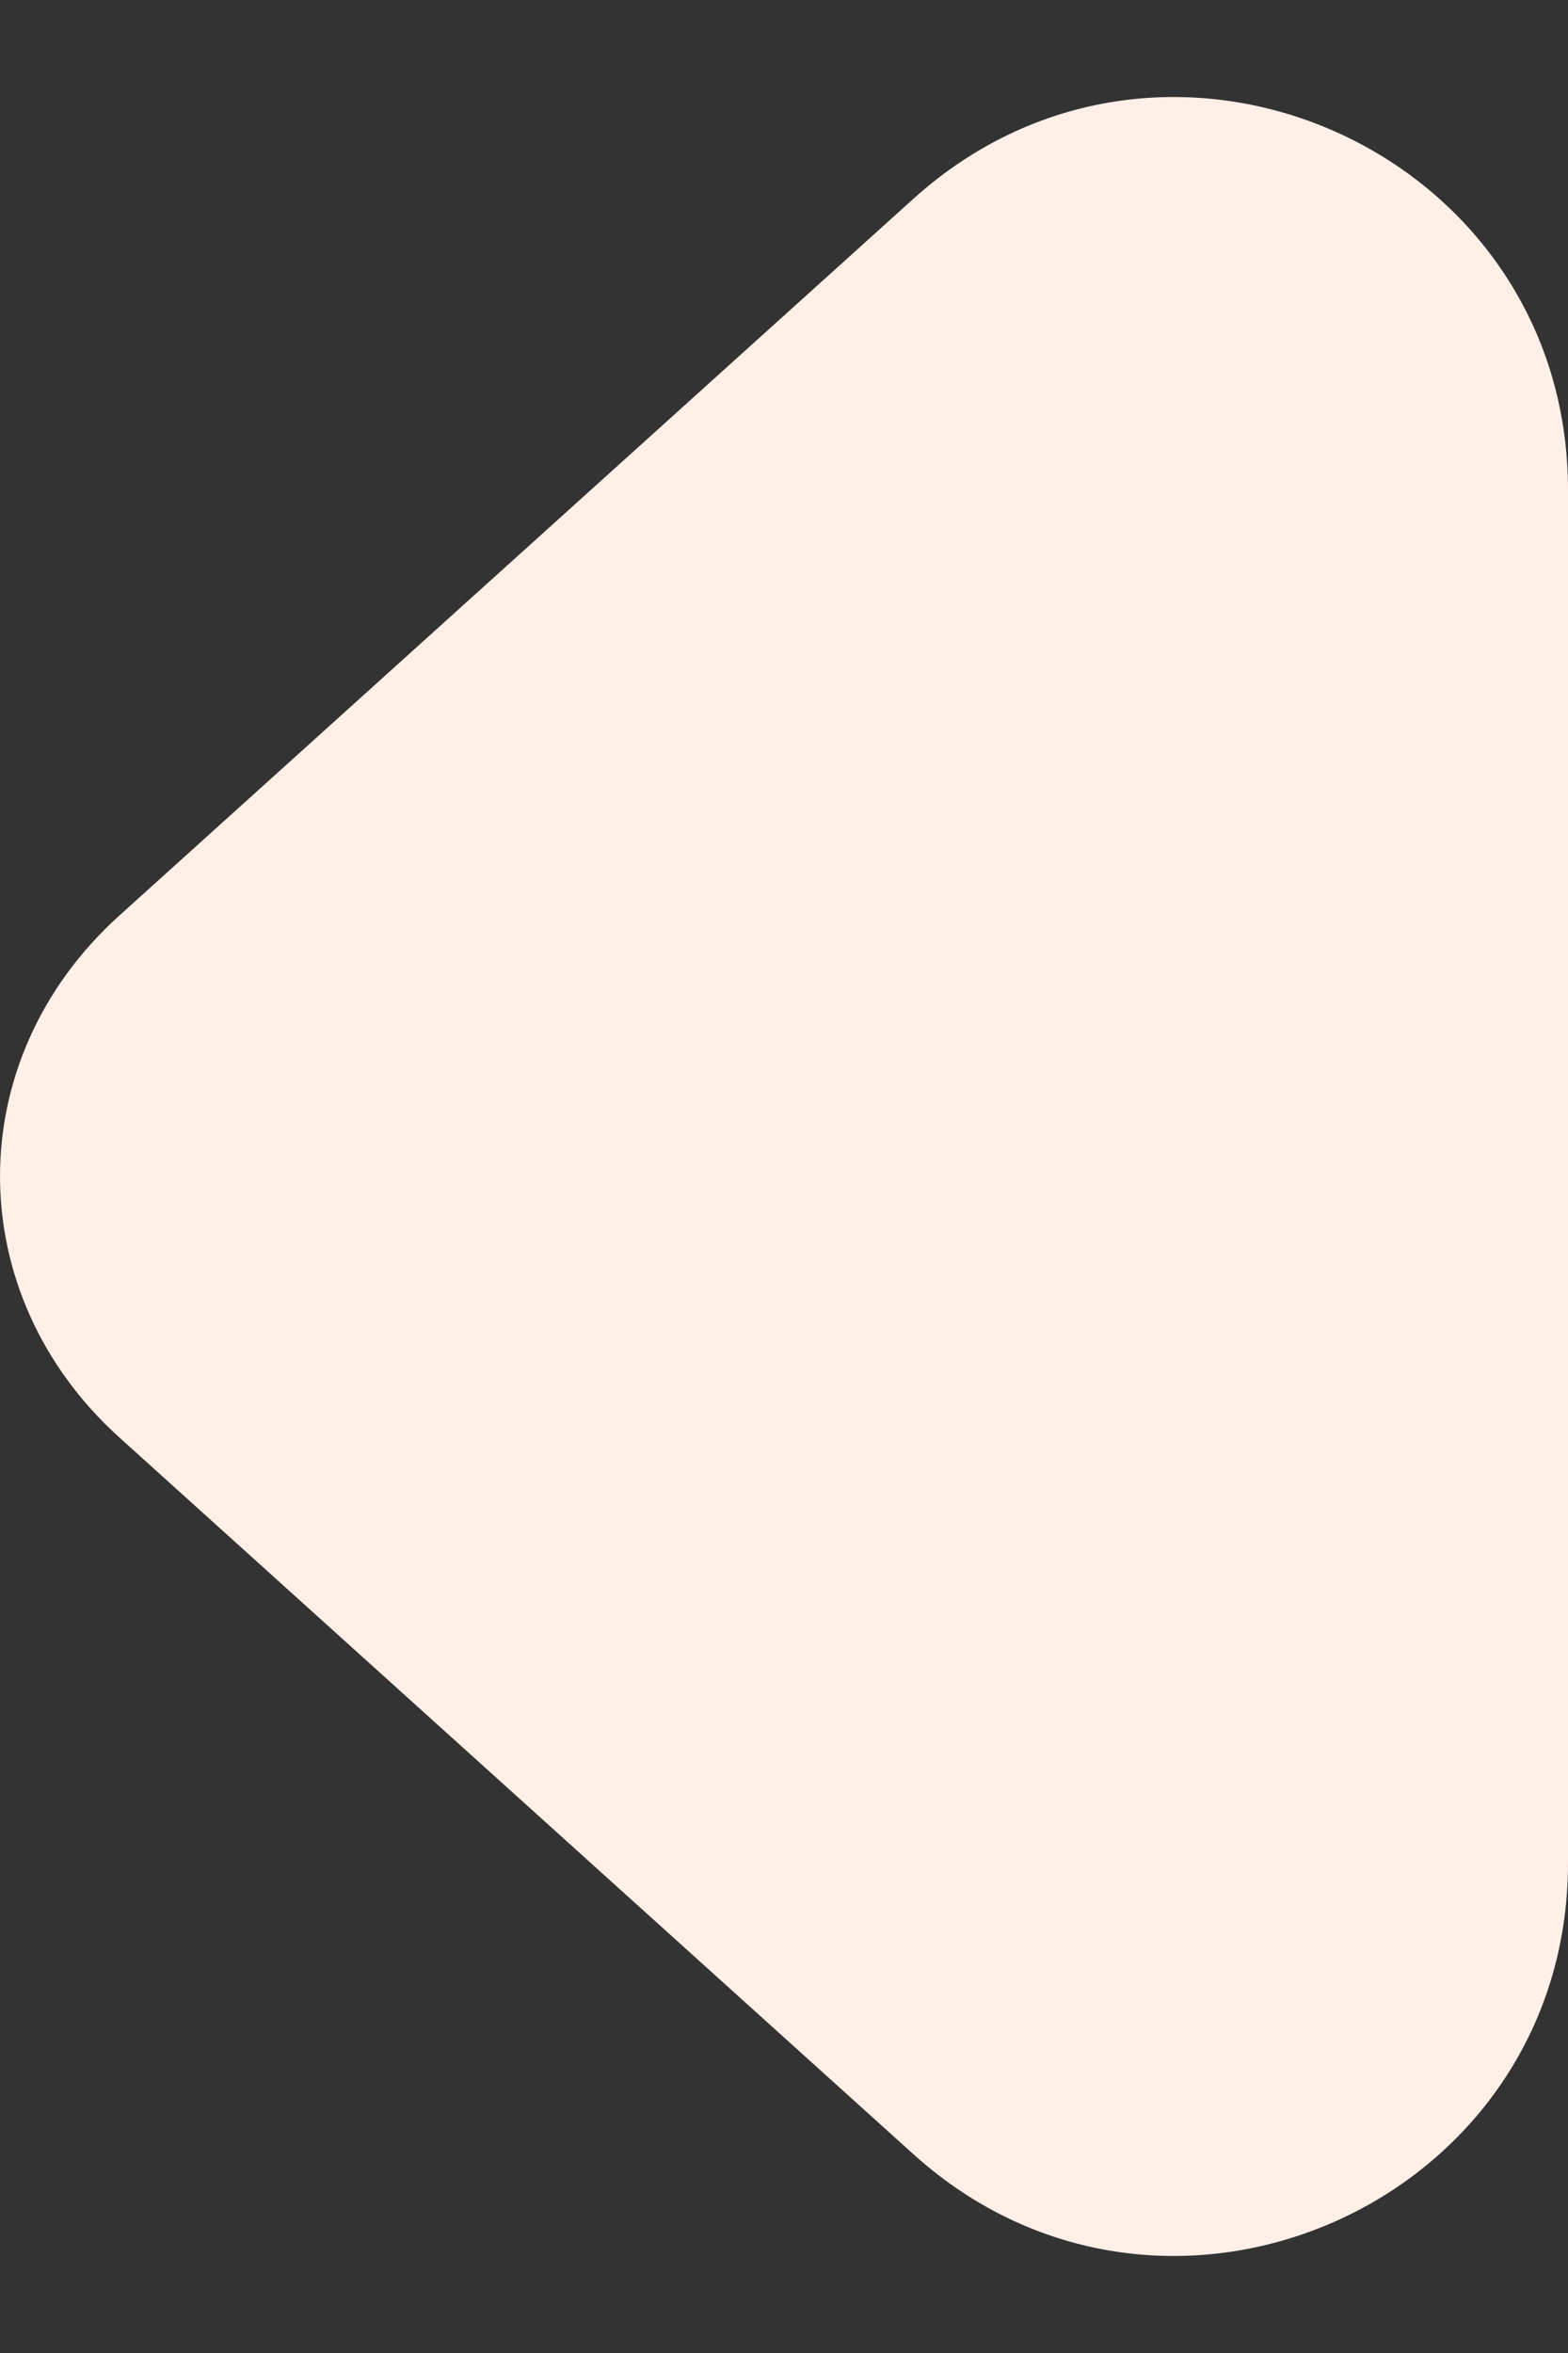<svg width="8" height="12" viewBox="0 0 8 12" fill="none" xmlns="http://www.w3.org/2000/svg">
<rect x="0" y="0" width="8" height="12" fill="#333333" stroke="none"/>
<path fill-rule="evenodd" clip-rule="evenodd" d="M4.66 10.986C5.947 12.147 8 11.234 8 9.501L8 2.499C8 0.766 5.947 -0.147 4.66 1.014L0.608 4.67C-0.206 5.405 -0.199 6.601 0.608 7.33L4.66 10.986Z" fill="#FFEFE7"/>
</svg>
